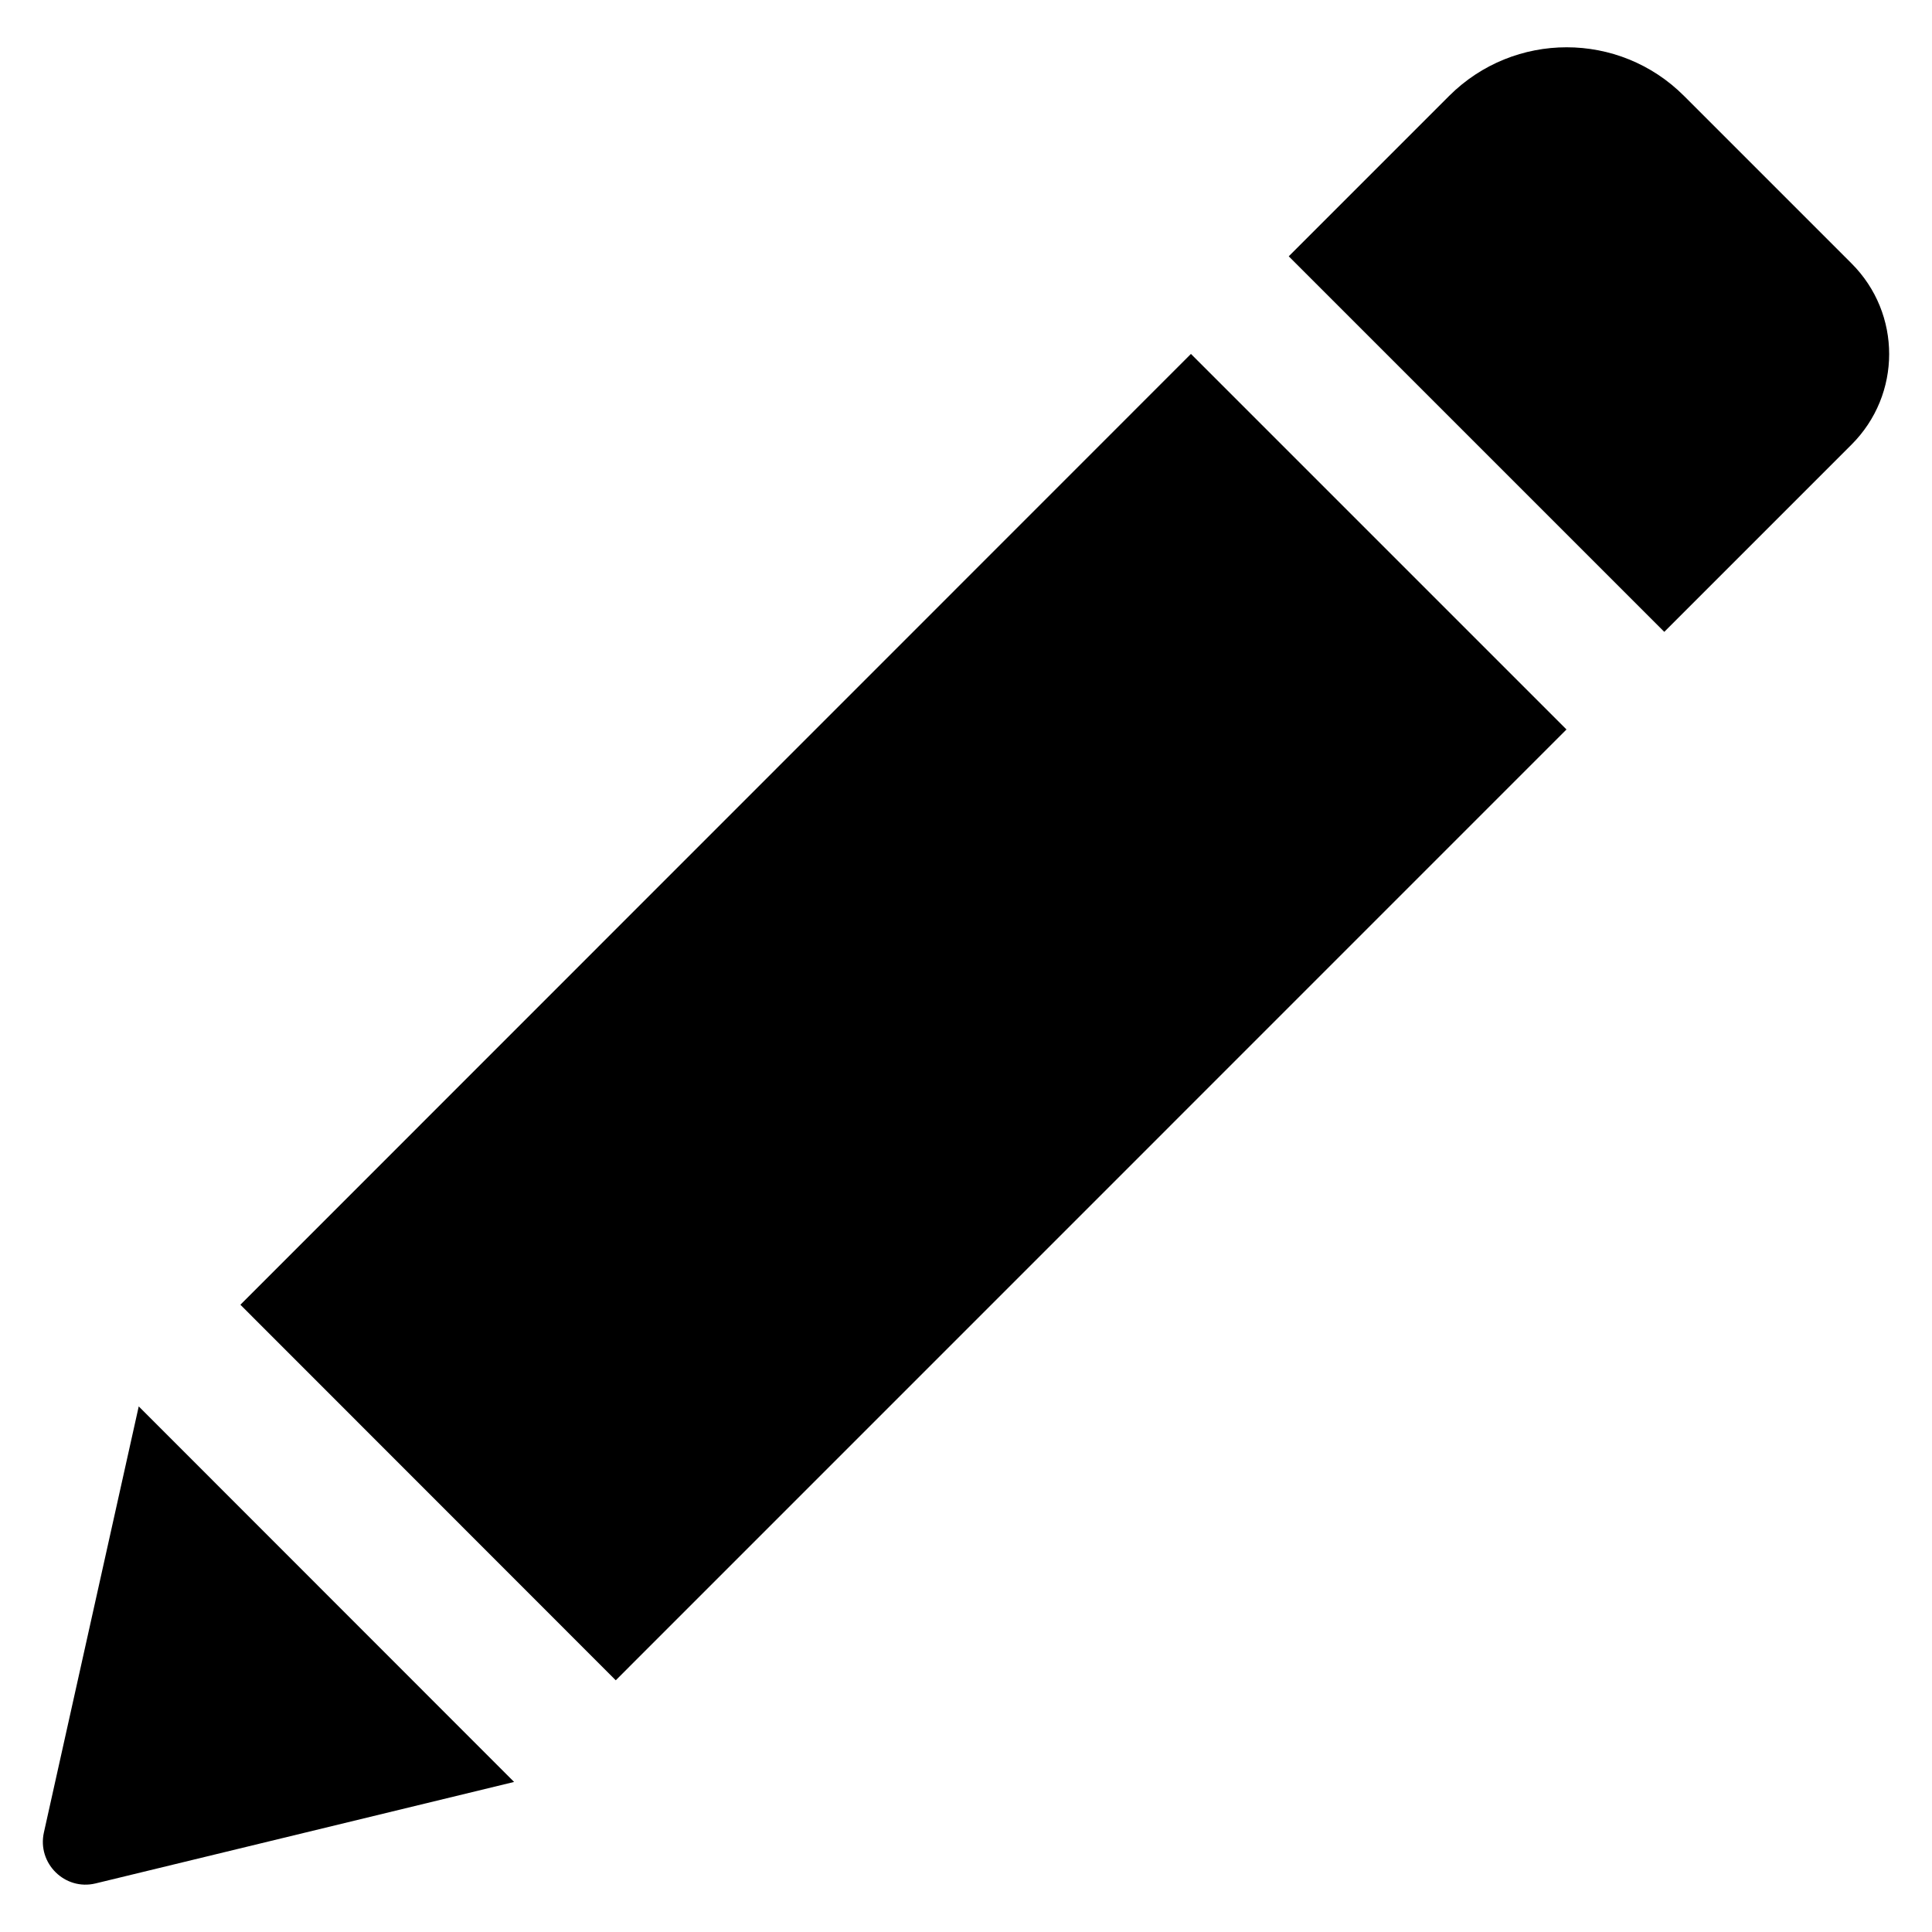 <?xml version="1.0" encoding="utf-8"?>
<!-- Generator: Adobe Illustrator 17.0.0, SVG Export Plug-In . SVG Version: 6.00 Build 0)  -->
<!DOCTYPE svg PUBLIC "-//W3C//DTD SVG 1.1//EN" "http://www.w3.org/Graphics/SVG/1.1/DTD/svg11.dtd">
<svg version="1.1" xmlns="http://www.w3.org/2000/svg" xmlns:xlink="http://www.w3.org/1999/xlink" x="0px" y="0px" width="21px"
	 height="21px" viewBox="0 0 21 21" enable-background="new 0 0 21 21" xml:space="preserve">
<g id="Layer_1" display="none">
	<rect x="-54.646" y="0.5" display="inline" fill="#6D6E70" width="20" height="20"/>
	<rect x="-27.083" y="0.5" display="inline" fill="#6D6E70" width="20" height="20"/>
	<rect x="0.5" y="0.5" display="inline" fill="#6D6E70" width="20" height="20"/>
	<rect x="28.042" y="0.5" display="inline" fill="#6D6E70" width="20" height="20"/>
	<rect x="-54.646" y="28.125" display="inline" fill="#6D6E70" width="20" height="20"/>
	<rect x="-27.083" y="28.125" display="inline" fill="#6D6E70" width="20" height="20"/>
	<rect x="0.5" y="28.125" display="inline" fill="#6D6E70" width="20" height="20"/>
	<rect x="28.042" y="28.125" display="inline" fill="#6D6E70" width="20" height="20"/>
	<rect x="-54.646" y="55.731" display="inline" fill="#6D6E70" width="20" height="20"/>
	<rect x="-27.083" y="55.731" display="inline" fill="#6D6E70" width="20" height="20"/>
	<rect x="0.5" y="55.731" display="inline" fill="#6D6E70" width="20" height="20"/>
	<rect x="28.042" y="55.731" display="inline" fill="#6D6E70" width="20" height="20"/>
	<rect x="-54.646" y="83.368" display="inline" fill="#6D6E70" width="20" height="20"/>
	<rect x="-27.083" y="83.368" display="inline" fill="#6D6E70" width="20" height="20"/>
	<rect x="0.5" y="83.368" display="inline" fill="#6D6E70" width="20" height="20"/>
	<rect x="-54.646" y="110.993" display="inline" fill="#6D6E70" width="20" height="20"/>
	<rect x="-27.083" y="110.993" display="inline" fill="#6D6E70" width="20" height="20"/>
	<rect x="0.5" y="110.993" display="inline" fill="#6D6E70" width="20" height="20"/>
</g>
<g id="Layer_2">
	<path d="M-14.334,10.861c-0.199-0.199-0.199-0.524,0-0.722l7.107-7.107c0.199-0.199,0.199-0.524,0-0.722l-1.661-1.661
		c-0.199-0.199-0.524-0.199-0.722,0l-7.474,7.474l-7.474-7.474c-0.199-0.199-0.524-0.199-0.722,0L-26.94,2.31
		c-0.199,0.199-0.199,0.524,0,0.722l7.107,7.107c0.199,0.199,0.199,0.524,0,0.722l-7.107,7.107c-0.199,0.199-0.199,0.524,0,0.722
		l1.661,1.661c0.199,0.199,0.524,0.199,0.722,0l7.474-7.474l7.474,7.474c0.199,0.199,0.524,0.199,0.722,0l1.661-1.661
		c0.199-0.199,0.199-0.524,0-0.722L-14.334,10.861z"/>
	<path d="M-34.844,5.14l-2.229-2.229c-0.264-0.264-0.692-0.264-0.955,0l-9.286,9.286l-3.949-3.949c-0.264-0.264-0.692-0.264-0.955,0
		l-2.229,2.229c-0.264,0.264-0.264,0.692,0,0.955l6.656,6.656c0.132,0.132,0.305,0.198,0.478,0.198s0.346-0.066,0.478-0.198
		l11.993-11.993c0.127-0.127,0.198-0.299,0.198-0.478S-34.717,5.267-34.844,5.14L-34.844,5.14z M-34.844,5.14"/>
	<path d="M12.945,3.847l4.082,4.082L6.693,18.264l-4.08-4.082L12.945,3.847z M20.125,2.863l-1.821-1.821
		c-0.704-0.704-1.846-0.704-2.552,0l-1.744,1.744l4.082,4.082l2.034-2.034C20.671,4.289,20.671,3.408,20.125,2.863L20.125,2.863z
		 M0.477,19.919c-0.074,0.334,0.228,0.634,0.562,0.553l4.549-1.103l-4.08-4.082L0.477,19.919z M0.477,19.919"/>
	<g>
		<path d="M34.562,0.854c-0.194-0.194-0.513-0.194-0.707,0L32.229,2.48c-0.194,0.194-0.194,0.513,0,0.707l6.96,6.96
			c0.194,0.194,0.194,0.513,0,0.707l-6.96,6.96c-0.194,0.194-0.194,0.513,0,0.707l1.626,1.626c0.194,0.194,0.513,0.194,0.707,0
			l9.293-9.293c0.194-0.194,0.194-0.513,0-0.707L34.562,0.854z"/>
	</g>
	<g>
		<path d="M-44.779,28.126c-5.522,0.074-9.939,4.611-9.866,10.134c0.074,5.52,4.611,9.938,10.133,9.865
			c5.521-0.074,9.939-4.612,9.865-10.134C-34.721,32.47-39.258,28.052-44.779,28.126z M-44.809,44.212l-0.055-0.001
			c-0.85-0.025-1.45-0.652-1.426-1.49c0.024-0.823,0.638-1.421,1.46-1.421l0.049,0.001c0.874,0.026,1.467,0.646,1.442,1.508
			C-43.362,43.635-43.967,44.212-44.809,44.212z M-41.232,37.112c-0.2,0.284-0.64,0.637-1.194,1.069l-0.61,0.421
			c-0.335,0.26-0.537,0.505-0.613,0.747c-0.06,0.19-0.089,0.24-0.094,0.626l-0.001,0.098h-2.33l0.007-0.197
			c0.028-0.81,0.048-1.287,0.384-1.681c0.527-0.619,1.689-1.367,1.739-1.399c0.167-0.125,0.307-0.268,0.412-0.421
			c0.245-0.337,0.353-0.603,0.353-0.863c0-0.362-0.107-0.697-0.32-0.995c-0.204-0.288-0.592-0.433-1.153-0.433
			c-0.556,0-0.937,0.177-1.165,0.539c-0.234,0.372-0.353,0.763-0.353,1.163v0.099h-2.402l0.004-0.104
			c0.062-1.472,0.587-2.531,1.56-3.149c0.612-0.394,1.372-0.593,2.26-0.593c1.162,0,2.143,0.282,2.916,0.839
			c0.783,0.564,1.18,1.41,1.18,2.512C-40.653,36.006-40.847,36.586-41.232,37.112z"/>
	</g>
	<g>
		<path d="M-7.954,35.102l-5.508-0.521c-0.347-0.032-0.647-0.253-0.789-0.584l-1.973-4.782c-0.316-0.789-1.436-0.789-1.752,0
			l-1.957,4.782c-0.126,0.331-0.442,0.552-0.789,0.584l-5.508,0.521c-0.821,0.079-1.152,1.105-0.537,1.657l4.151,3.646
			c0.268,0.237,0.379,0.584,0.3,0.931l-1.247,5.113c-0.189,0.805,0.679,1.468,1.405,1.042l4.592-2.699
			c0.3-0.174,0.663-0.174,0.963,0l4.593,2.699c0.726,0.426,1.594-0.221,1.404-1.042l-1.231-5.113
			c-0.079-0.347,0.032-0.694,0.3-0.931l4.151-3.646C-6.786,36.207-7.133,35.181-7.954,35.102z"/>
	</g>
	<g>
		<path d="M10.487,31.688l1.237,2.998c0.394,0.921,1.252,1.548,2.233,1.637l3.688,0.349l-2.756,2.42
			c-0.743,0.656-1.068,1.664-0.843,2.653l0.79,3.282l-2.978-1.75c-0.413-0.239-0.883-0.366-1.358-0.366s-0.945,0.126-1.368,0.371
			l-2.962,1.74l0.804-3.3c0.22-0.967-0.105-1.975-0.851-2.634l-2.756-2.42l3.653-0.345c1.018-0.093,1.907-0.761,2.25-1.664
			L10.487,31.688 M10.484,28.624c-0.359,0-0.718,0.197-0.876,0.592l-1.957,4.782c-0.126,0.331-0.442,0.552-0.789,0.584l-5.508,0.521
			c-0.821,0.079-1.152,1.105-0.537,1.657l4.151,3.646c0.268,0.237,0.379,0.584,0.3,0.931l-1.247,5.113
			c-0.148,0.631,0.353,1.175,0.927,1.175c0.158,0,0.321-0.041,0.478-0.133l4.592-2.699c0.15-0.087,0.316-0.13,0.481-0.13
			s0.331,0.043,0.481,0.13l4.593,2.699c0.159,0.093,0.324,0.135,0.484,0.135c0.571,0,1.069-0.535,0.921-1.177l-1.231-5.113
			c-0.079-0.347,0.032-0.694,0.3-0.931l4.151-3.646c0.6-0.552,0.253-1.578-0.568-1.657l-5.508-0.521
			c-0.347-0.032-0.647-0.253-0.789-0.584l-1.973-4.782C11.203,28.821,10.843,28.624,10.484,28.624L10.484,28.624z"/>
	</g>
	<g>
		<path d="M47.762,100.552l-4.788-4.947c-0.343-0.355-0.773-0.497-0.958-0.316c-0.187,0.18-0.616,0.038-0.959-0.316l-0.068-0.071
			c2.143-2.819,1.935-6.854-0.638-9.428c-2.809-2.809-7.363-2.809-10.171,0c-2.809,2.809-2.809,7.362,0,10.171
			c2.617,2.618,6.749,2.793,9.573,0.532l0.03,0.031c0.343,0.355,0.47,0.789,0.283,0.969c-0.186,0.181-0.06,0.614,0.284,0.969
			l4.786,4.949c0.343,0.354,0.909,0.364,1.264,0.021l1.343-1.3C48.095,101.474,48.105,100.909,47.762,100.552z M38.768,94.065
			c-1.933,1.933-5.078,1.933-7.011,0.001c-1.933-1.933-1.933-5.079,0-7.011c1.933-1.933,5.078-1.933,7.01,0
			C40.701,88.987,40.701,92.132,38.768,94.065z"/>
	</g>
	<g>
		<g id="Bulb_2">
			<path d="M43.016,30.721c-1.134-1.626-2.992-2.596-4.975-2.596c-1.983,0-3.841,0.969-4.975,2.596
				c-1.134,1.626-1.402,3.704-0.717,5.565c0.651,1.769,2.493,2.765,3.021,4.822c0.056,0.218,0.278,0.35,0.497,0.294
				c0.218-0.056,0.35-0.278,0.294-0.497c-0.029-0.112-0.061-0.222-0.097-0.331c-0.035-0.107-0.073-0.212-0.115-0.316
				c-0.041-0.101-0.084-0.202-0.131-0.301c-0.045-0.096-0.093-0.192-0.144-0.285c-0.049-0.092-0.101-0.182-0.155-0.271
				c-0.033-0.054-0.066-0.108-0.1-0.161c-0.054-0.085-0.11-0.168-0.168-0.25c-0.056-0.081-0.114-0.16-0.172-0.239
				c-0.057-0.077-0.115-0.152-0.174-0.227c-0.058-0.073-0.116-0.146-0.175-0.219c-0.058-0.071-0.116-0.141-0.174-0.211
				c-0.065-0.078-0.131-0.156-0.197-0.234c-0.063-0.074-0.125-0.149-0.187-0.223c-0.054-0.064-0.107-0.129-0.16-0.194
				c-0.052-0.063-0.103-0.127-0.153-0.192c-0.049-0.062-0.097-0.126-0.144-0.189c-0.028-0.038-0.057-0.077-0.084-0.116
				c-0.044-0.061-0.086-0.124-0.127-0.187c-0.04-0.061-0.079-0.123-0.116-0.187c-0.036-0.061-0.071-0.124-0.104-0.187
				c-0.032-0.062-0.063-0.125-0.091-0.189c-0.028-0.063-0.054-0.127-0.078-0.192c-0.593-1.61-0.361-3.409,0.62-4.816
				c0.982-1.408,2.589-2.246,4.305-2.246c1.716,0,3.324,0.839,4.305,2.246c0.982,1.407,1.213,3.206,0.62,4.816
				c-0.034,0.092-0.072,0.182-0.114,0.271c-0.043,0.09-0.09,0.179-0.14,0.265c-0.052,0.09-0.107,0.178-0.164,0.264
				c-0.06,0.09-0.122,0.178-0.187,0.265c-0.067,0.091-0.136,0.18-0.207,0.268c-0.073,0.092-0.148,0.183-0.223,0.273
				c-0.039,0.047-0.078,0.093-0.117,0.139c-0.076,0.09-0.152,0.18-0.227,0.27c-0.083,0.099-0.165,0.198-0.247,0.298
				c-0.084,0.103-0.167,0.208-0.249,0.314c-0.084,0.109-0.166,0.22-0.245,0.332c-0.082,0.116-0.16,0.234-0.235,0.355
				c-0.078,0.125-0.151,0.252-0.22,0.381c-0.071,0.134-0.138,0.271-0.198,0.41c-0.063,0.144-0.119,0.292-0.169,0.441
				c-0.052,0.155-0.096,0.313-0.133,0.473c-0.039,0.167-0.069,0.335-0.092,0.505c-0.014,0.107,0.005,0.191,0.065,0.28
				c-1.652,0.413-3.304,0.826-4.956,1.239c-0.219,0.055-0.352,0.276-0.297,0.495c0.055,0.219,0.276,0.352,0.495,0.297
				c2.022-0.505,4.043-1.011,6.065-1.516c0.219-0.055,0.352-0.276,0.297-0.495c-0.055-0.219-0.276-0.352-0.495-0.297
				c-0.121,0.03-0.242,0.061-0.363,0.091c0.326-2.418,2.418-3.426,3.122-5.336C44.418,34.425,44.151,32.347,43.016,30.721z"/>
			<path d="M40.975,44.506c-2.022,0.505-4.043,1.011-6.065,1.516c-0.219,0.055-0.352,0.276-0.297,0.495
				c0.055,0.219,0.276,0.352,0.495,0.297c2.022-0.505,4.043-1.011,6.065-1.516c0.219-0.055,0.352-0.276,0.297-0.495
				C41.416,44.584,41.194,44.451,40.975,44.506z"/>
			<path d="M38.956,46.906c-0.492,0.536-1.337,0.536-1.829,0c-0.152-0.166-0.411-0.177-0.577-0.025
				c-0.166,0.152-0.177,0.411-0.025,0.577c0.39,0.425,0.94,0.667,1.516,0.667s1.127-0.242,1.516-0.667
				c0.152-0.166,0.141-0.424-0.025-0.577C39.367,46.729,39.109,46.74,38.956,46.906z"/>
			<path d="M40.975,43.018c-2.022,0.505-4.043,1.011-6.065,1.516c-0.219,0.055-0.352,0.276-0.297,0.495
				c0.055,0.219,0.276,0.352,0.495,0.297c2.022-0.505,4.043-1.011,6.065-1.516c0.219-0.055,0.352-0.276,0.297-0.495
				S41.194,42.964,40.975,43.018z"/>
			<path d="M38.918,36.612c-0.026,0.051-0.05,0.102-0.073,0.154c-0.024,0.054-0.046,0.109-0.068,0.164
				c-0.022,0.058-0.043,0.116-0.063,0.174c-0.021,0.061-0.041,0.122-0.059,0.184c-0.02,0.064-0.038,0.129-0.055,0.194
				c-0.018,0.068-0.035,0.136-0.052,0.205c-0.017,0.072-0.033,0.143-0.048,0.215c-0.016,0.075-0.031,0.15-0.045,0.226
				c-0.015,0.079-0.028,0.158-0.041,0.237c-0.013,0.082-0.026,0.165-0.038,0.248c-0.008,0.057-0.016,0.114-0.024,0.171
				c-0.012,0.088-0.022,0.177-0.033,0.266c-0.011,0.092-0.02,0.184-0.029,0.277c-0.009,0.096-0.018,0.192-0.026,0.288
				c-0.017,0.203-0.031,0.406-0.043,0.609c-0.013,0.225,0.158,0.418,0.383,0.431c0.225,0.013,0.418-0.158,0.431-0.383
				c0.009-0.149,0.019-0.297,0.03-0.446c0.011-0.14,0.023-0.279,0.037-0.419c0.013-0.131,0.027-0.261,0.043-0.392
				c0.012-0.095,0.024-0.191,0.038-0.286c0.017-0.115,0.035-0.229,0.054-0.343c0.018-0.105,0.038-0.211,0.06-0.315
				c0.01-0.049,0.021-0.098,0.032-0.147c0.011-0.047,0.022-0.093,0.034-0.14c0.011-0.044,0.023-0.089,0.035-0.133
				c0.012-0.042,0.024-0.084,0.036-0.126c0.012-0.04,0.024-0.079,0.038-0.118c0.012-0.037,0.025-0.074,0.039-0.111
				c0.013-0.035,0.026-0.069,0.04-0.104c0.013-0.032,0.026-0.064,0.04-0.096c0.013-0.03,0.027-0.059,0.041-0.089
				c0.012-0.024,0.024-0.049,0.037-0.072c0.013-0.025,0.027-0.05,0.042-0.074c0.013-0.023,0.027-0.045,0.042-0.067
				c0.013-0.02,0.027-0.04,0.041-0.059c0.013-0.018,0.027-0.035,0.041-0.052c0.013-0.015,0.026-0.03,0.04-0.045
				c0.012-0.013,0.025-0.026,0.039-0.038c0.012-0.011,0.024-0.021,0.037-0.031c0.263-0.204,0.184-0.62-0.135-0.714
				c-0.146-0.043-0.293-0.081-0.442-0.114c-0.147-0.032-0.295-0.06-0.443-0.081c-0.147-0.022-0.296-0.038-0.444-0.049
				c-0.148-0.011-0.296-0.016-0.445-0.016s-0.297,0.005-0.445,0.016c-0.149,0.011-0.297,0.027-0.444,0.049
				c-0.149,0.022-0.297,0.049-0.443,0.081c-0.149,0.033-0.296,0.071-0.442,0.114c-0.319,0.094-0.398,0.51-0.135,0.714
				c0.013,0.01,0.025,0.02,0.037,0.031c0.013,0.012,0.026,0.025,0.039,0.038c0.014,0.014,0.027,0.029,0.04,0.045
				c0.014,0.017,0.028,0.034,0.041,0.052c0.014,0.019,0.028,0.039,0.041,0.059c0.014,0.022,0.028,0.044,0.042,0.067
				c0.014,0.024,0.028,0.049,0.042,0.074c0.013,0.024,0.025,0.048,0.037,0.072c0.014,0.029,0.028,0.059,0.041,0.089
				c0.014,0.032,0.028,0.064,0.04,0.096c0.014,0.034,0.027,0.069,0.04,0.104c0.013,0.037,0.026,0.074,0.039,0.111
				c0.013,0.039,0.026,0.079,0.038,0.118c0.026,0.086,0.05,0.172,0.071,0.259c0.024,0.095,0.046,0.191,0.066,0.287
				c0.022,0.105,0.042,0.21,0.06,0.315c0.02,0.114,0.038,0.228,0.054,0.343c0.014,0.095,0.026,0.19,0.038,0.286
				c0.016,0.13,0.03,0.261,0.043,0.392c0.014,0.14,0.026,0.279,0.037,0.419c0.012,0.149,0.022,0.297,0.03,0.446
				c0.013,0.225,0.206,0.397,0.431,0.383c0.225-0.013,0.397-0.206,0.383-0.431c-0.012-0.203-0.026-0.406-0.043-0.609
				c-0.016-0.188-0.034-0.377-0.056-0.565c-0.017-0.146-0.035-0.292-0.056-0.437c-0.012-0.083-0.025-0.165-0.038-0.248
				c-0.013-0.079-0.027-0.158-0.041-0.237c-0.014-0.075-0.029-0.151-0.045-0.226c-0.015-0.072-0.031-0.144-0.048-0.215
				c-0.016-0.068-0.033-0.137-0.052-0.205c-0.017-0.065-0.036-0.13-0.055-0.194c-0.019-0.062-0.038-0.123-0.059-0.184
				c-0.02-0.058-0.041-0.116-0.063-0.174c-0.021-0.055-0.044-0.11-0.068-0.164c-0.023-0.052-0.047-0.103-0.073-0.154
				c-0.011-0.022-0.023-0.044-0.034-0.066c-0.009-0.017-0.018-0.034-0.028-0.05c0.056-0.01,0.112-0.019,0.168-0.027
				c0.128-0.019,0.256-0.033,0.385-0.042c0.128-0.009,0.256-0.014,0.385-0.014c0.128,0,0.257,0.005,0.385,0.014
				c0.129,0.009,0.257,0.024,0.385,0.042c0.056,0.008,0.112,0.017,0.168,0.027c-0.009,0.017-0.019,0.034-0.028,0.05
				C38.94,36.567,38.929,36.589,38.918,36.612z"/>
		</g>
	</g>
	<path d="M-34.646,59.231c0,0.275-0.225,0.5-0.5,0.5h-19c-0.275,0-0.5-0.225-0.5-0.5v-3c0-0.275,0.225-0.5,0.5-0.5h19
		c0.275,0,0.5,0.225,0.5,0.5V59.231z"/>
	<path d="M-34.646,75.231c0,0.275-0.225,0.5-0.5,0.5h-19c-0.275,0-0.5-0.225-0.5-0.5v-3c0-0.275,0.225-0.5,0.5-0.5h19
		c0.275,0,0.5,0.225,0.5,0.5V75.231z"/>
	<path d="M-34.646,67.231c0,0.275-0.225,0.5-0.5,0.5h-19c-0.275,0-0.5-0.225-0.5-0.5v-3c0-0.275,0.225-0.5,0.5-0.5h19
		c0.275,0,0.5,0.225,0.5,0.5V67.231z"/>
	<path d="M-24.079,57.502c0.636,0,1.154,0.518,1.154,1.154s-0.518,1.154-1.154,1.154s-1.154-0.518-1.154-1.154
		S-24.715,57.502-24.079,57.502 M-24.079,55.731c-1.615,0-2.924,1.309-2.924,2.924c0,1.615,1.309,2.924,2.924,2.924
		c1.615,0,2.924-1.309,2.924-2.924C-21.155,57.041-22.464,55.731-24.079,55.731L-24.079,55.731z"/>
	<path d="M-24.079,64.577c0.636,0,1.154,0.518,1.154,1.154s-0.518,1.154-1.154,1.154s-1.154-0.518-1.154-1.154
		S-24.715,64.577-24.079,64.577 M-24.079,62.807c-1.615,0-2.924,1.309-2.924,2.924s1.309,2.924,2.924,2.924
		c1.615,0,2.924-1.309,2.924-2.924S-22.464,62.807-24.079,62.807L-24.079,62.807z"/>
	<path d="M-24.079,71.653c0.636,0,1.154,0.518,1.154,1.154s-0.518,1.154-1.154,1.154s-1.154-0.518-1.154-1.154
		S-24.715,71.653-24.079,71.653 M-24.079,69.883c-1.615,0-2.924,1.309-2.924,2.924s1.309,2.924,2.924,2.924
		c1.615,0,2.924-1.309,2.924-2.924S-22.464,69.883-24.079,69.883L-24.079,69.883z"/>
	<path d="M-7.083,57.545c0,0.275-0.225,0.5-0.5,0.5h-11.349c-0.275,0-0.5-0.225-0.5-0.5v-0.771c0-0.275,0.225-0.5,0.5-0.5h11.349
		c0.275,0,0.5,0.225,0.5,0.5V57.545z"/>
	<path d="M-10.683,60.537c0,0.275-0.225,0.5-0.5,0.5h-7.749c-0.275,0-0.5-0.225-0.5-0.5v-0.771c0-0.275,0.225-0.5,0.5-0.5h7.749
		c0.275,0,0.5,0.225,0.5,0.5V60.537z"/>
	<path d="M-7.083,71.696c0,0.275-0.225,0.5-0.5,0.5h-11.349c-0.275,0-0.5-0.225-0.5-0.5v-0.771c0-0.275,0.225-0.5,0.5-0.5h11.349
		c0.275,0,0.5,0.225,0.5,0.5V71.696z"/>
	<path d="M-10.683,74.689c0,0.275-0.225,0.5-0.5,0.5h-7.749c-0.275,0-0.5-0.225-0.5-0.5v-0.771c0-0.275,0.225-0.5,0.5-0.5h7.749
		c0.275,0,0.5,0.225,0.5,0.5V74.689z"/>
	<path d="M-7.083,66.117c0,0.275-0.225,0.5-0.5,0.5h-11.349c-0.275,0-0.5-0.225-0.5-0.5v-0.771c0-0.275,0.225-0.5,0.5-0.5h11.349
		c0.275,0,0.5,0.225,0.5,0.5V66.117z"/>
	<path d="M9.477,73.979c-0.135-0.017-0.268-0.038-0.401-0.061C9.209,73.941,9.342,73.963,9.477,73.979z"/>
	<path d="M8.786,75.59c-0.182-0.032-0.364-0.067-0.544-0.109C8.421,75.523,8.603,75.558,8.786,75.59z"/>
	<path d="M9.815,75.713c-0.181-0.012-0.362-0.026-0.545-0.049C9.45,75.686,9.632,75.7,9.815,75.713z"/>
	<path d="M10.109,75.739l0.088,0.003l0-0.01c-0.128-0.004-0.256-0.011-0.383-0.019C9.912,75.719,10.013,75.736,10.109,75.739z"/>
	<path d="M9.27,75.664c-0.163-0.02-0.323-0.046-0.484-0.074C8.948,75.618,9.108,75.644,9.27,75.664z"/>
	<path d="M8.012,75.435c0.076,0.019,0.153,0.028,0.23,0.046c-0.076-0.018-0.151-0.039-0.227-0.058L8.012,75.435z"/>
	<path d="M9.948,74.021c-0.158-0.01-0.315-0.022-0.472-0.042C9.633,73.998,9.79,74.01,9.948,74.021z"/>
	<path d="M9.076,73.918c-0.148-0.026-0.296-0.054-0.442-0.088C8.78,73.864,8.927,73.892,9.076,73.918z"/>
	<g>
		<path d="M10.203,60.214H9.606c-0.274,0-0.498,0.224-0.498,0.498v5.194v0.498c0,0.318,0.189,0.606,0.481,0.732l0.457,0.197l0,0
			l2.68,1.158l2.68,1.158c0.252,0.109,0.546-0.008,0.655-0.26l0.237-0.549c0.109-0.251-0.008-0.546-0.26-0.655l0,0l-2.44-1.054
			l-2.44-1.054c-0.251-0.109-0.457-0.422-0.457-0.696v-4.67C10.701,60.438,10.477,60.214,10.203,60.214z"/>
		<path d="M9.48,73.957c-0.134-0.016-0.267-0.038-0.4-0.061c-0.148-0.026-0.295-0.054-0.441-0.088
			c-3.68-0.848-6.434-4.143-6.434-8.077c0-4.574,3.721-8.295,8.295-8.295c1.131,0,2.21,0.229,3.193,0.641
			c0.097,0.041,0.189,0.089,0.284,0.133c0.401,0.185,0.789,0.396,1.154,0.642l-0.624,0.902c-0.174,0.252-0.067,0.435,0.238,0.408
			l2.718-0.243c0.305-0.027,0.487-0.291,0.405-0.586l-0.73-2.63c-0.082-0.295-0.291-0.33-0.465-0.079l-0.579,0.837
			c-0.005-0.003-0.009-0.007-0.014-0.01c-0.009-0.006-0.019-0.011-0.028-0.017c-0.411-0.276-0.847-0.513-1.298-0.726
			c-0.14-0.066-0.277-0.137-0.419-0.197c-0.032-0.013-0.066-0.023-0.098-0.036c-1.156-0.469-2.416-0.733-3.739-0.733
			c-5.508,0-9.989,4.481-9.989,9.989c0,4.651,3.2,8.558,7.511,9.665c0.075,0.019,0.15,0.041,0.226,0.058
			c0.18,0.042,0.361,0.077,0.543,0.108c0.16,0.028,0.32,0.054,0.482,0.074c0.183,0.022,0.363,0.037,0.544,0.049
			c0.127,0.009,0.254,0.016,0.382,0.019l0.012-1.683c-0.087-0.003-0.173-0.017-0.26-0.023C9.792,73.988,9.635,73.976,9.48,73.957z"
			/>
		<path d="M17.844,61.895l0.34,0.735c0.101,0.255,0.397,0.392,0.656,0.305l0.661-0.221c0.26-0.087,0.39-0.366,0.289-0.621
			l-0.495-1.072c-0.128-0.242-0.425-0.324-0.66-0.183l-0.597,0.36C17.802,61.339,17.715,61.653,17.844,61.895z"/>
		<path d="M16.278,72.36c-0.18-0.206-0.504-0.237-0.72-0.069l-0.665,0.463c-0.233,0.144-0.316,0.459-0.185,0.699l0.334,0.613
			c0.131,0.241,0.429,0.319,0.662,0.175l0.966-0.674c0.216-0.169,0.245-0.476,0.065-0.682L16.278,72.36z"/>
		<path d="M18.808,70.324l-0.61-0.338c-0.24-0.133-0.555-0.052-0.701,0.18l-0.468,0.663c-0.17,0.215-0.141,0.539,0.065,0.72
			l0.523,0.462c0.205,0.181,0.512,0.154,0.682-0.061l0.68-0.962C19.124,70.756,19.047,70.457,18.808,70.324z"/>
		<path d="M19.877,67.206l-0.69-0.108c-0.271-0.042-0.539,0.142-0.596,0.41l-0.212,0.782c-0.086,0.26,0.052,0.555,0.307,0.655
			l0.649,0.255c0.255,0.1,0.534-0.031,0.62-0.291l0.309-1.14C20.323,67.502,20.148,67.249,19.877,67.206z"/>
		<path d="M20.488,65.555c-0.002-0.118-0.006-0.234-0.013-0.351c-0.024-0.465-0.092-0.893-0.092-0.893
			c-0.043-0.271-0.298-0.449-0.567-0.397l-0.685,0.132c-0.269,0.052-0.462,0.267-0.429,0.477c0.033,0.21,0.083,0.836,0.086,0.917
			c0.003,0.081,0.006,0.201,0.006,0.266c0.001,0.065,0.222,0.24,0.496,0.247l0.697,0.019c0.274,0.007,0.5-0.115,0.503-0.272
			C20.491,65.7,20.491,65.7,20.488,65.555z"/>
		<path d="M13.666,73.937c-0.099-0.256-0.393-0.396-0.653-0.311l-0.782,0.207c-0.268,0.055-0.455,0.323-0.414,0.593l0.104,0.69
			c0.041,0.271,0.293,0.447,0.562,0.392l1.141-0.302c0.261-0.084,0.393-0.363,0.295-0.618L13.666,73.937z"/>
	</g>
	<path d="M10.5,53.292"/>
	<path d="M-38.646,85.868c0.813,0,1.5,0.687,1.5,1.5v12c0,0.813-0.687,1.5-1.5,1.5h-12c-0.813,0-1.5-0.687-1.5-1.5v-12
		c0-0.813,0.687-1.5,1.5-1.5H-38.646 M-38.646,83.368h-12c-2.2,0-4,1.8-4,4v12c0,2.2,1.8,4,4,4h12c2.2,0,4-1.8,4-4v-12
		C-34.646,85.168-36.446,83.368-38.646,83.368L-38.646,83.368z"/>
	<path d="M-11.083,85.868c0.813,0,1.5,0.687,1.5,1.5v12c0,0.813-0.687,1.5-1.5,1.5h-12c-0.813,0-1.5-0.687-1.5-1.5v-12
		c0-0.813,0.687-1.5,1.5-1.5H-11.083 M-11.083,83.368h-12c-2.2,0-4,1.8-4,4v12c0,2.2,1.8,4,4,4h12c2.2,0,4-1.8,4-4v-12
		C-7.083,85.168-8.883,83.368-11.083,83.368L-11.083,83.368z"/>
	<rect x="-20.083" y="90.368" opacity="0.3" width="6" height="6"/>
	<path d="M16.5,85.868c0.813,0,1.5,0.687,1.5,1.5v12c0,0.813-0.687,1.5-1.5,1.5h-12c-0.813,0-1.5-0.687-1.5-1.5v-12
		c0-0.813,0.687-1.5,1.5-1.5H16.5 M16.5,83.368h-12c-2.2,0-4,1.8-4,4v12c0,2.2,1.8,4,4,4h12c2.2,0,4-1.8,4-4v-12
		C20.5,85.168,18.7,83.368,16.5,83.368L16.5,83.368z"/>
	<rect x="7.5" y="90.368" width="6" height="6"/>
	<g>
		<path d="M-44.646,113.493c4.136,0,7.5,3.364,7.5,7.5s-3.364,7.5-7.5,7.5s-7.5-3.364-7.5-7.5S-48.781,113.493-44.646,113.493
			 M-44.646,110.993c-5.523,0-10,4.477-10,10c0,5.523,4.477,10,10,10c5.523,0,10-4.477,10-10
			C-34.646,115.47-39.123,110.993-44.646,110.993L-44.646,110.993z"/>
	</g>
	<g>
		<path d="M-17.083,113.493c4.136,0,7.5,3.364,7.5,7.5s-3.364,7.5-7.5,7.5s-7.5-3.364-7.5-7.5S-21.219,113.493-17.083,113.493
			 M-17.083,110.993c-5.523,0-10,4.477-10,10c0,5.523,4.477,10,10,10c5.523,0,10-4.477,10-10
			C-7.083,115.47-11.56,110.993-17.083,110.993L-17.083,110.993z"/>
	</g>
	<circle opacity="0.3" cx="-17.083" cy="120.993" r="3"/>
	<g>
		<path d="M10.5,113.493c4.136,0,7.5,3.364,7.5,7.5s-3.364,7.5-7.5,7.5s-7.5-3.364-7.5-7.5S6.365,113.493,10.5,113.493
			 M10.5,110.993c-5.523,0-10,4.477-10,10c0,5.523,4.477,10,10,10c5.523,0,10-4.477,10-10C20.5,115.47,16.023,110.993,10.5,110.993
			L10.5,110.993z"/>
	</g>
	<circle cx="10.5" cy="120.993" r="3"/>
	<g>
		<path d="M32.171,58.747l5.774,5.774c0.026,0.026,0.062,0.039,0.097,0.039c0.036,0,0.071-0.013,0.097-0.039l5.774-5.774
			l0.039-0.039c0.093-0.102,0.153-0.235,0.153-0.383c0-0.147-0.059-0.278-0.15-0.38c-0.027-0.024-0.055-0.047-0.083-0.07
			c-1.636-1.38-3.684-2.143-5.829-2.143h0c0,0,0,0,0,0c-2.146,0-4.194,0.763-5.83,2.143c-0.028,0.023-0.055,0.047-0.083,0.07
			c-0.091,0.102-0.15,0.233-0.15,0.38c0,0.149,0.06,0.281,0.153,0.383L32.171,58.747z M34.047,58.327
			c1.192-0.737,2.573-1.127,3.994-1.127c0,0,0,0,0,0l0,0c1.421,0,2.802,0.39,3.994,1.127c0.033,0.02,0.054,0.055,0.059,0.093
			c0.004,0.039-0.009,0.077-0.036,0.104l-3.928,3.928c-0.025,0.025-0.057,0.037-0.089,0.037c-0.033,0-0.065-0.012-0.089-0.037
			l-3.928-3.928c-0.027-0.027-0.041-0.066-0.036-0.104C33.993,58.382,34.014,58.347,34.047,58.327z"/>
		<path d="M36.87,65.731c0-0.036-0.013-0.071-0.039-0.097l-5.774-5.774l-0.039-0.039c-0.102-0.093-0.235-0.153-0.383-0.153
			c-0.147,0-0.278,0.059-0.38,0.15c-0.024,0.027-0.047,0.055-0.07,0.083c-1.38,1.636-2.143,3.684-2.143,5.829v0v0
			c0,2.146,0.763,4.194,2.143,5.829c0.023,0.028,0.047,0.055,0.07,0.083c0.102,0.091,0.233,0.15,0.38,0.15
			c0.149,0,0.281-0.06,0.383-0.153l0.039-0.039l5.774-5.774C36.857,65.803,36.87,65.767,36.87,65.731z M34.762,65.821l-3.928,3.928
			c-0.027,0.027-0.066,0.041-0.104,0.036c-0.038-0.004-0.073-0.026-0.093-0.059c-0.737-1.192-1.127-2.573-1.127-3.994l0,0l0,0
			c0-1.421,0.39-2.802,1.127-3.994c0.02-0.033,0.055-0.054,0.093-0.059c0.039-0.004,0.077,0.009,0.104,0.036l3.928,3.928
			c0.025,0.025,0.037,0.057,0.037,0.089C34.799,65.764,34.787,65.796,34.762,65.821z"/>
		<path d="M43.913,72.715l-5.774-5.774c-0.026-0.026-0.062-0.039-0.097-0.039c-0.036,0-0.071,0.013-0.097,0.039l-5.774,5.774
			l-0.039,0.039c-0.093,0.102-0.153,0.235-0.153,0.383c0,0.147,0.059,0.278,0.15,0.38c0.027,0.024,0.055,0.047,0.083,0.07
			c1.636,1.38,3.684,2.143,5.829,2.143c0,0,0,0,0,0h0c2.146,0,4.194-0.763,5.829-2.143c0.028-0.023,0.055-0.047,0.083-0.07
			c0.091-0.102,0.15-0.233,0.15-0.38c0-0.149-0.06-0.281-0.153-0.383L43.913,72.715z M42.036,73.136
			c-1.192,0.737-2.573,1.127-3.994,1.127l0,0c0,0,0,0,0,0c-1.421,0-2.802-0.39-3.994-1.127c-0.033-0.02-0.054-0.055-0.059-0.093
			c-0.004-0.039,0.009-0.077,0.036-0.104l3.928-3.928c0.025-0.025,0.057-0.037,0.089-0.037c0.033,0,0.065,0.012,0.089,0.037
			l3.928,3.928c0.027,0.027,0.041,0.066,0.036,0.104C42.091,73.081,42.069,73.116,42.036,73.136z"/>
		<path d="M45.898,59.901c-0.023-0.028-0.047-0.055-0.07-0.083c-0.102-0.091-0.233-0.15-0.38-0.15c-0.149,0-0.281,0.06-0.383,0.153
			l-0.039,0.039l-5.774,5.774c-0.026,0.026-0.039,0.062-0.039,0.097c0,0.036,0.013,0.071,0.039,0.097l5.774,5.774l0.039,0.039
			c0.102,0.093,0.235,0.153,0.383,0.153c0.147,0,0.278-0.059,0.38-0.15c0.024-0.027,0.047-0.055,0.07-0.083
			c1.38-1.636,2.143-3.684,2.143-5.829v0v0C48.042,63.585,47.278,61.537,45.898,59.901z M46.574,65.732
			c0,1.421-0.39,2.802-1.127,3.994c-0.02,0.033-0.055,0.054-0.093,0.059c-0.039,0.004-0.077-0.009-0.104-0.036l-3.928-3.928
			c-0.025-0.025-0.037-0.057-0.037-0.09c0-0.033,0.012-0.065,0.037-0.089l3.928-3.928c0.027-0.027,0.066-0.041,0.104-0.036
			c0.038,0.004,0.073,0.026,0.093,0.059C46.183,62.929,46.574,64.31,46.574,65.732L46.574,65.732L46.574,65.732z"/>
	</g>
</g>
</svg>
